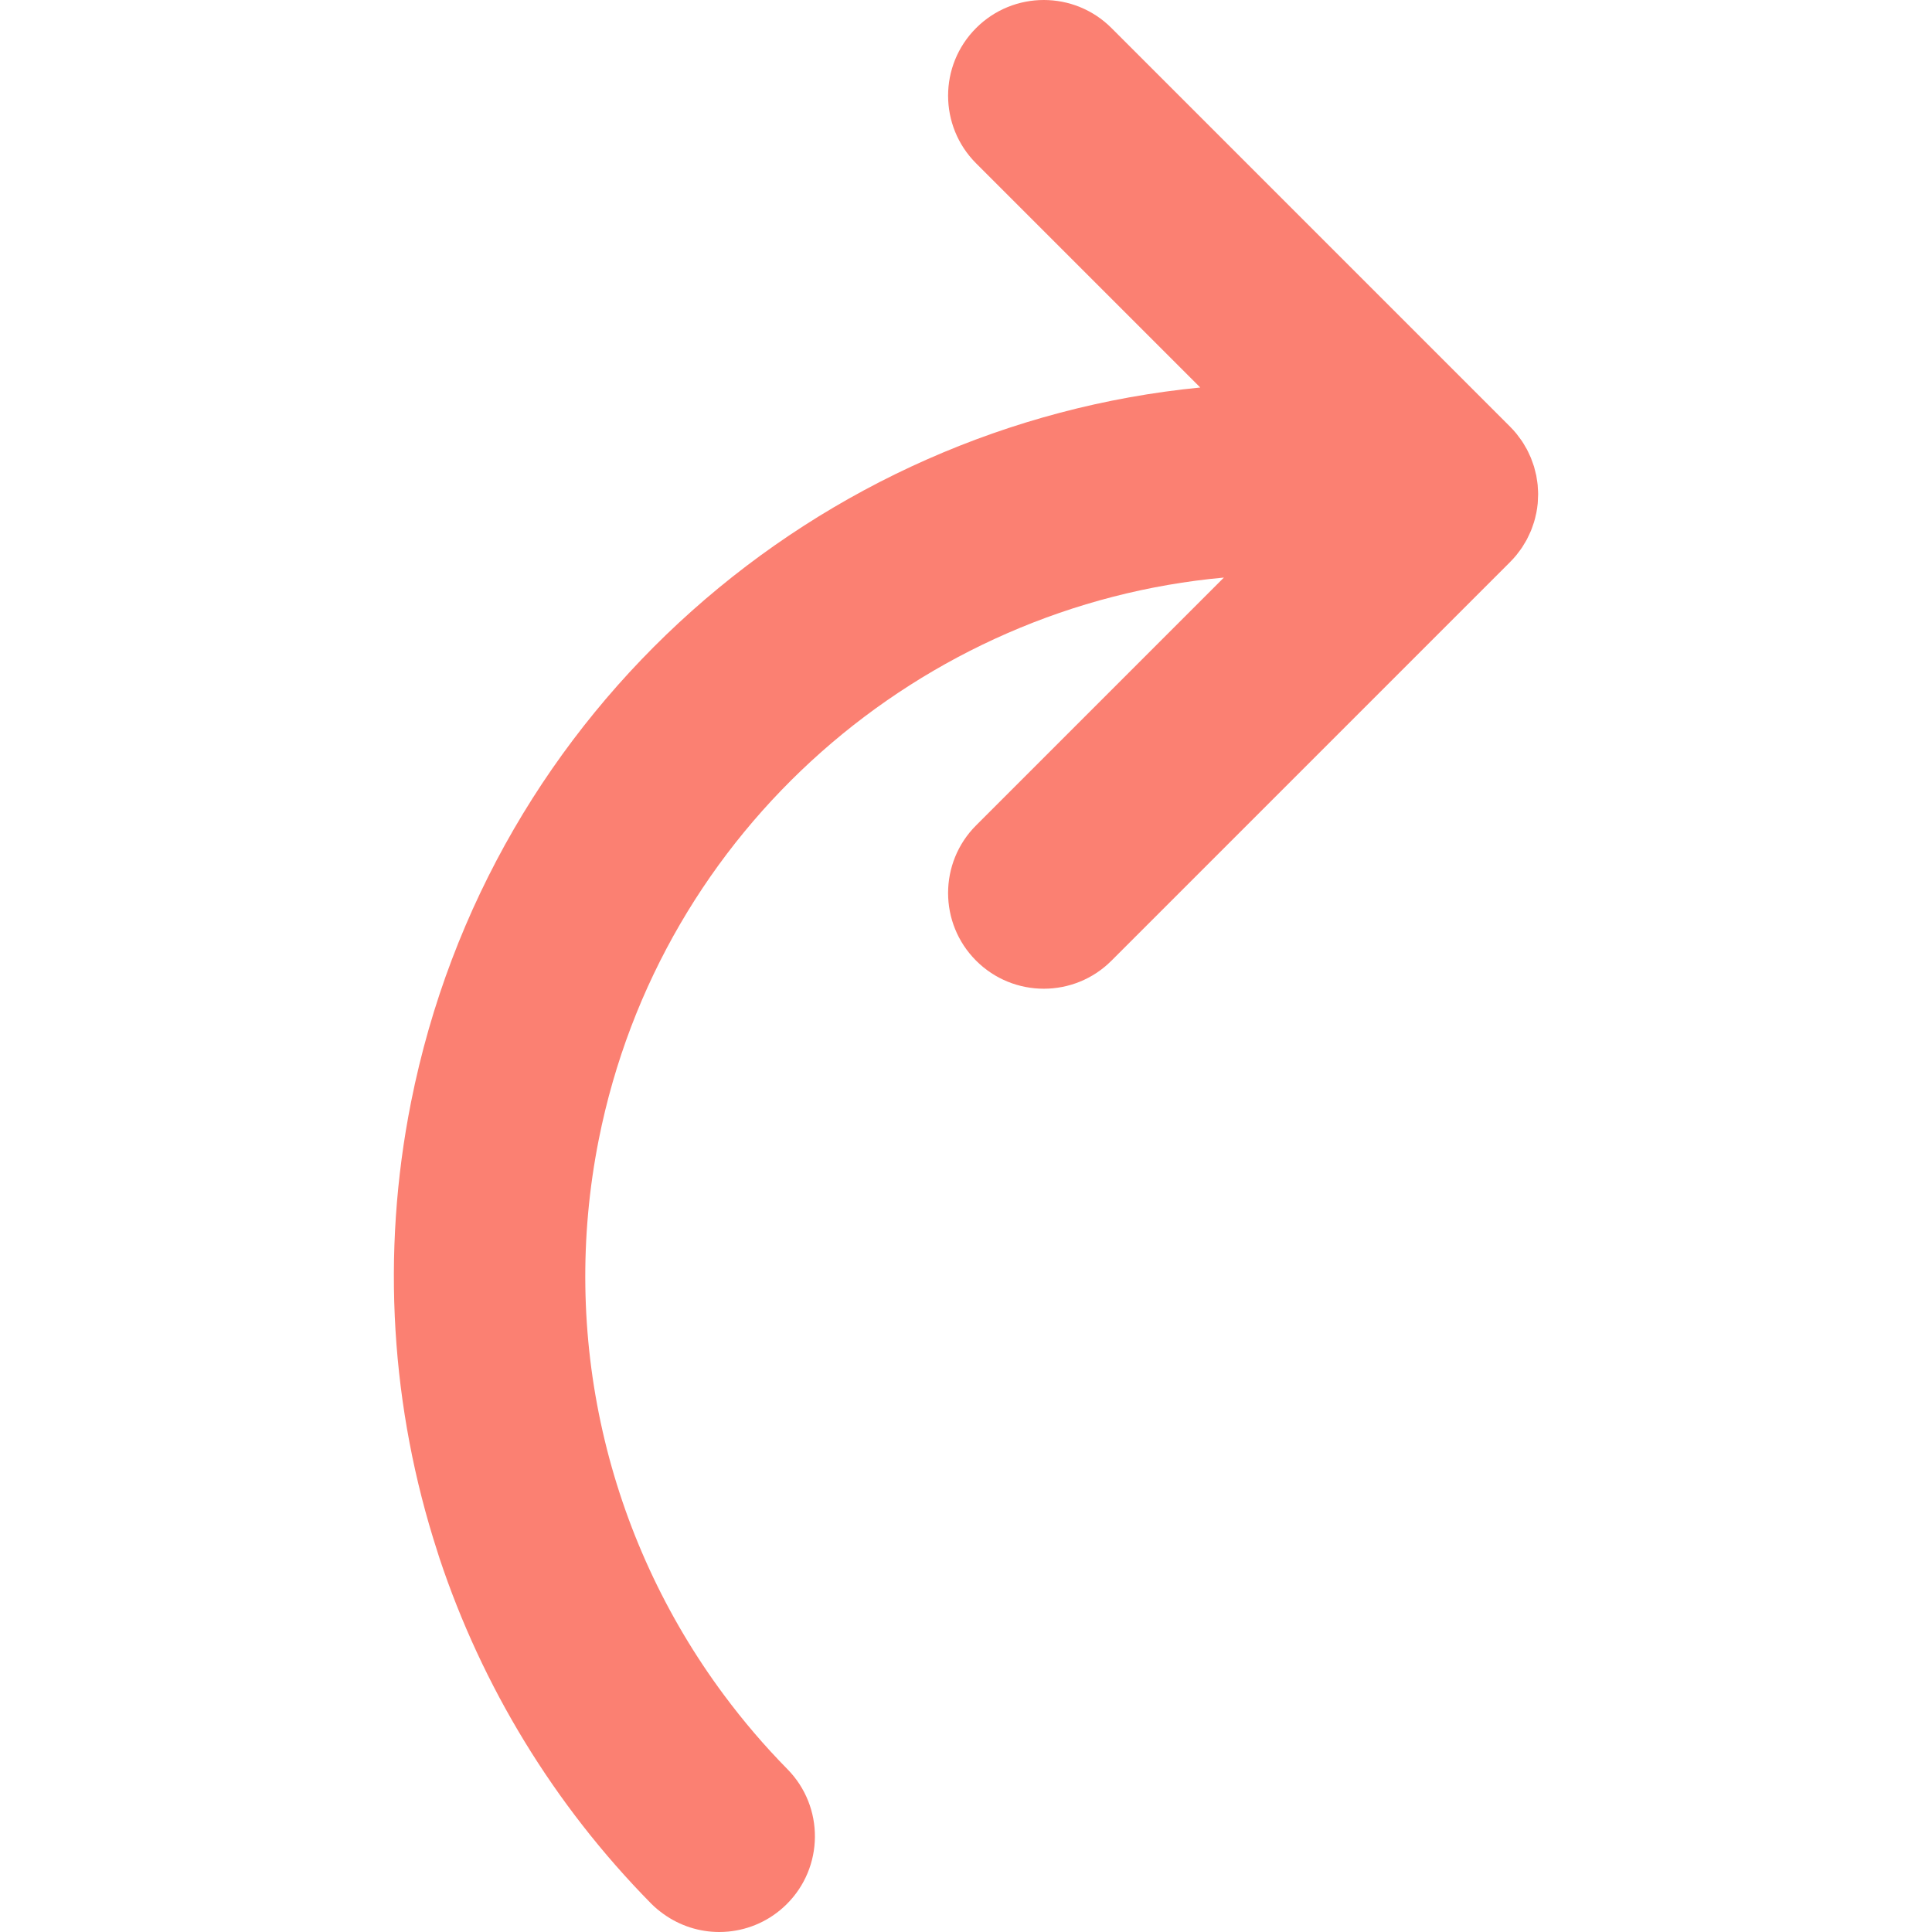 <?xml version="1.0" encoding="iso-8859-1"?>
<!-- Generator: Adobe Illustrator 19.0.0, SVG Export Plug-In . SVG Version: 6.00 Build 0)  -->
<svg version="1.1" id="Layer_1" xmlns="http://www.w3.org/2000/svg" xmlns:xlink="http://www.w3.org/1999/xlink" x="0px" y="0px"
	 viewBox="0 0 302.816 302.816" style="enable-background:new 0 0 302.816 302.816;" xml:space="preserve">
<path id="XMLID_2_" d="M241.053,78.136c0.01-0.224,0.031-0.448,0.03-0.672c0-0.345-0.024-0.686-0.049-1.027
	c-0.01-0.141-0.01-0.283-0.023-0.424c-0.032-0.322-0.086-0.638-0.138-0.955c-0.027-0.166-0.045-0.332-0.077-0.496
	c-0.054-0.271-0.127-0.535-0.196-0.801c-0.053-0.21-0.1-0.422-0.162-0.631c-0.064-0.21-0.145-0.414-0.217-0.621
	c-0.091-0.257-0.176-0.516-0.281-0.769c-0.064-0.157-0.144-0.306-0.213-0.46c-0.133-0.29-0.262-0.581-0.413-0.864
	c-0.07-0.131-0.153-0.254-0.227-0.384c-0.166-0.29-0.33-0.581-0.518-0.862c-0.144-0.216-0.307-0.418-0.461-0.626
	c-0.134-0.18-0.256-0.365-0.399-0.54c-0.317-0.39-0.655-0.762-1.012-1.119c-0.002-0.002-0.004-0.005-0.006-0.007L174.208,4.393
	c-5.857-5.858-15.355-5.858-21.213,0c-5.858,5.857-5.858,15.355,0,21.213l35.13,35.13c-59.791,5.858-111.389,50.117-123.7,112.007
	c-4.736,23.817-3.136,48.02,4.125,70.432c0.112,0.348,0.215,0.7,0.331,1.047c6.663,20.032,17.873,38.595,33.157,54.118
	c0.614,0.624,1.276,1.167,1.964,1.66c2.601,1.866,5.658,2.816,8.726,2.816c0.475,0,0.95-0.022,1.423-0.067
	c3.313-0.314,6.545-1.727,9.101-4.244c5.903-5.813,5.977-15.31,0.164-21.213c-3.604-3.66-6.909-7.542-9.926-11.598
	c-18.44-24.791-25.755-56.355-19.64-87.097c9.72-48.866,50.676-83.772,97.979-88.071l-38.835,38.836
	c-5.858,5.858-5.858,15.355,0,21.213c2.929,2.929,6.768,4.394,10.607,4.394c3.839,0,7.678-1.464,10.606-4.394l62.41-62.411
	c0.022-0.022,0.045-0.046,0.067-0.068l0.007-0.006c0.013-0.013,0.023-0.027,0.036-0.04c0.338-0.339,0.659-0.694,0.963-1.065
	c0.088-0.106,0.162-0.219,0.246-0.327c0.217-0.279,0.432-0.559,0.629-0.854c0.115-0.172,0.213-0.351,0.32-0.527
	c0.146-0.24,0.296-0.476,0.429-0.725c0.125-0.234,0.232-0.475,0.343-0.713c0.095-0.202,0.195-0.399,0.281-0.606
	c0.128-0.308,0.233-0.622,0.34-0.936c0.051-0.15,0.11-0.295,0.156-0.448c0.128-0.421,0.231-0.847,0.321-1.275
	c0.012-0.055,0.03-0.107,0.041-0.163c0.001-0.004,0.001-0.009,0.002-0.013c0.097-0.492,0.171-0.987,0.218-1.484
	C241.041,78.652,241.041,78.394,241.053,78.136z" fill="#fb8072

"/>
<g>
</g>
<g>
</g>
<g>
</g>
<g>
</g>
<g>
</g>
<g>
</g>
<g>
</g>
<g>
</g>
<g>
</g>
<g>
</g>
<g>
</g>
<g>
</g>
<g>
</g>
<g>
</g>
<g>
</g>
</svg>
